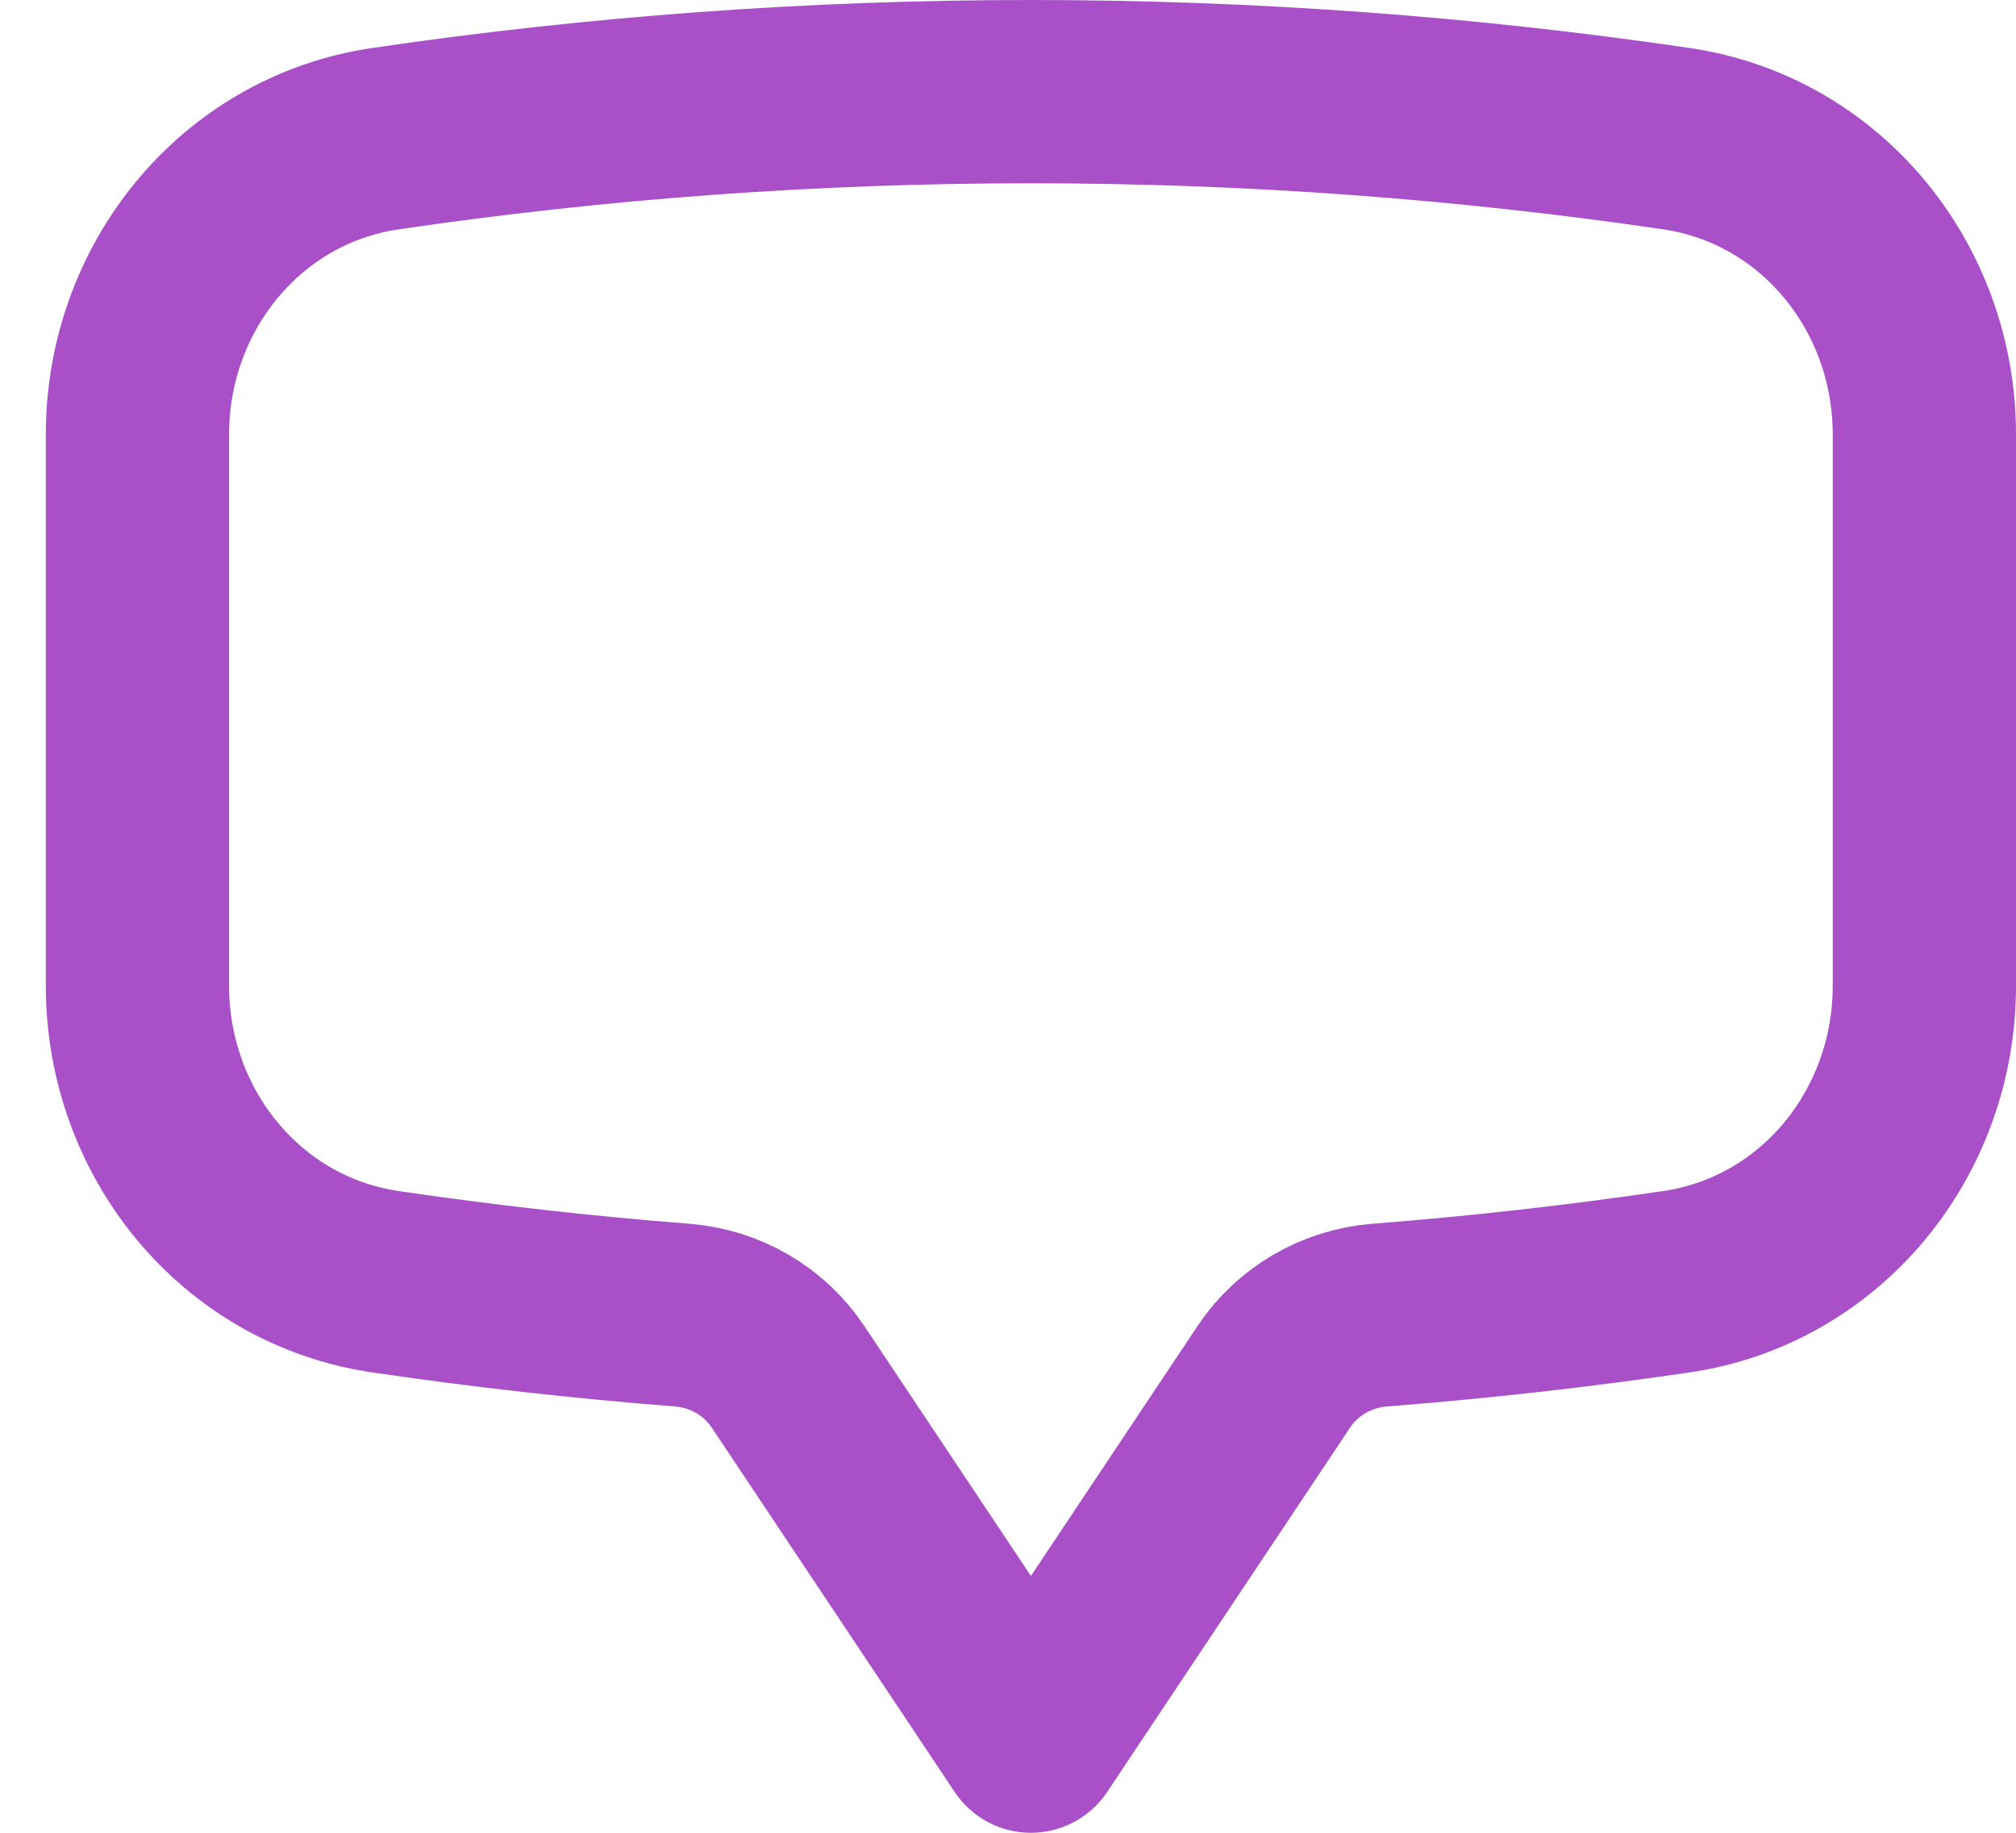 <svg width="22" height="20" viewBox="0 0 22 20" fill="none" xmlns="http://www.w3.org/2000/svg">
<path d="M1.5 10.759C1.5 12.36 2.623 13.754 4.207 13.987C5.275 14.144 6.355 14.266 7.445 14.351C7.911 14.388 8.338 14.632 8.598 15.022L11.25 19L13.902 15.022C14.162 14.633 14.589 14.388 15.055 14.351C16.145 14.266 17.224 14.144 18.293 13.987C19.877 13.754 21 12.361 21 10.759V4.741C21 3.139 19.877 1.746 18.293 1.513C15.994 1.175 13.643 1 11.25 1C8.858 1 6.506 1.175 4.207 1.513C2.623 1.746 1.5 3.14 1.5 4.741V10.759Z" stroke="#A950C9" stroke-width="2" stroke-linecap="round" stroke-linejoin="round"/>
</svg>
